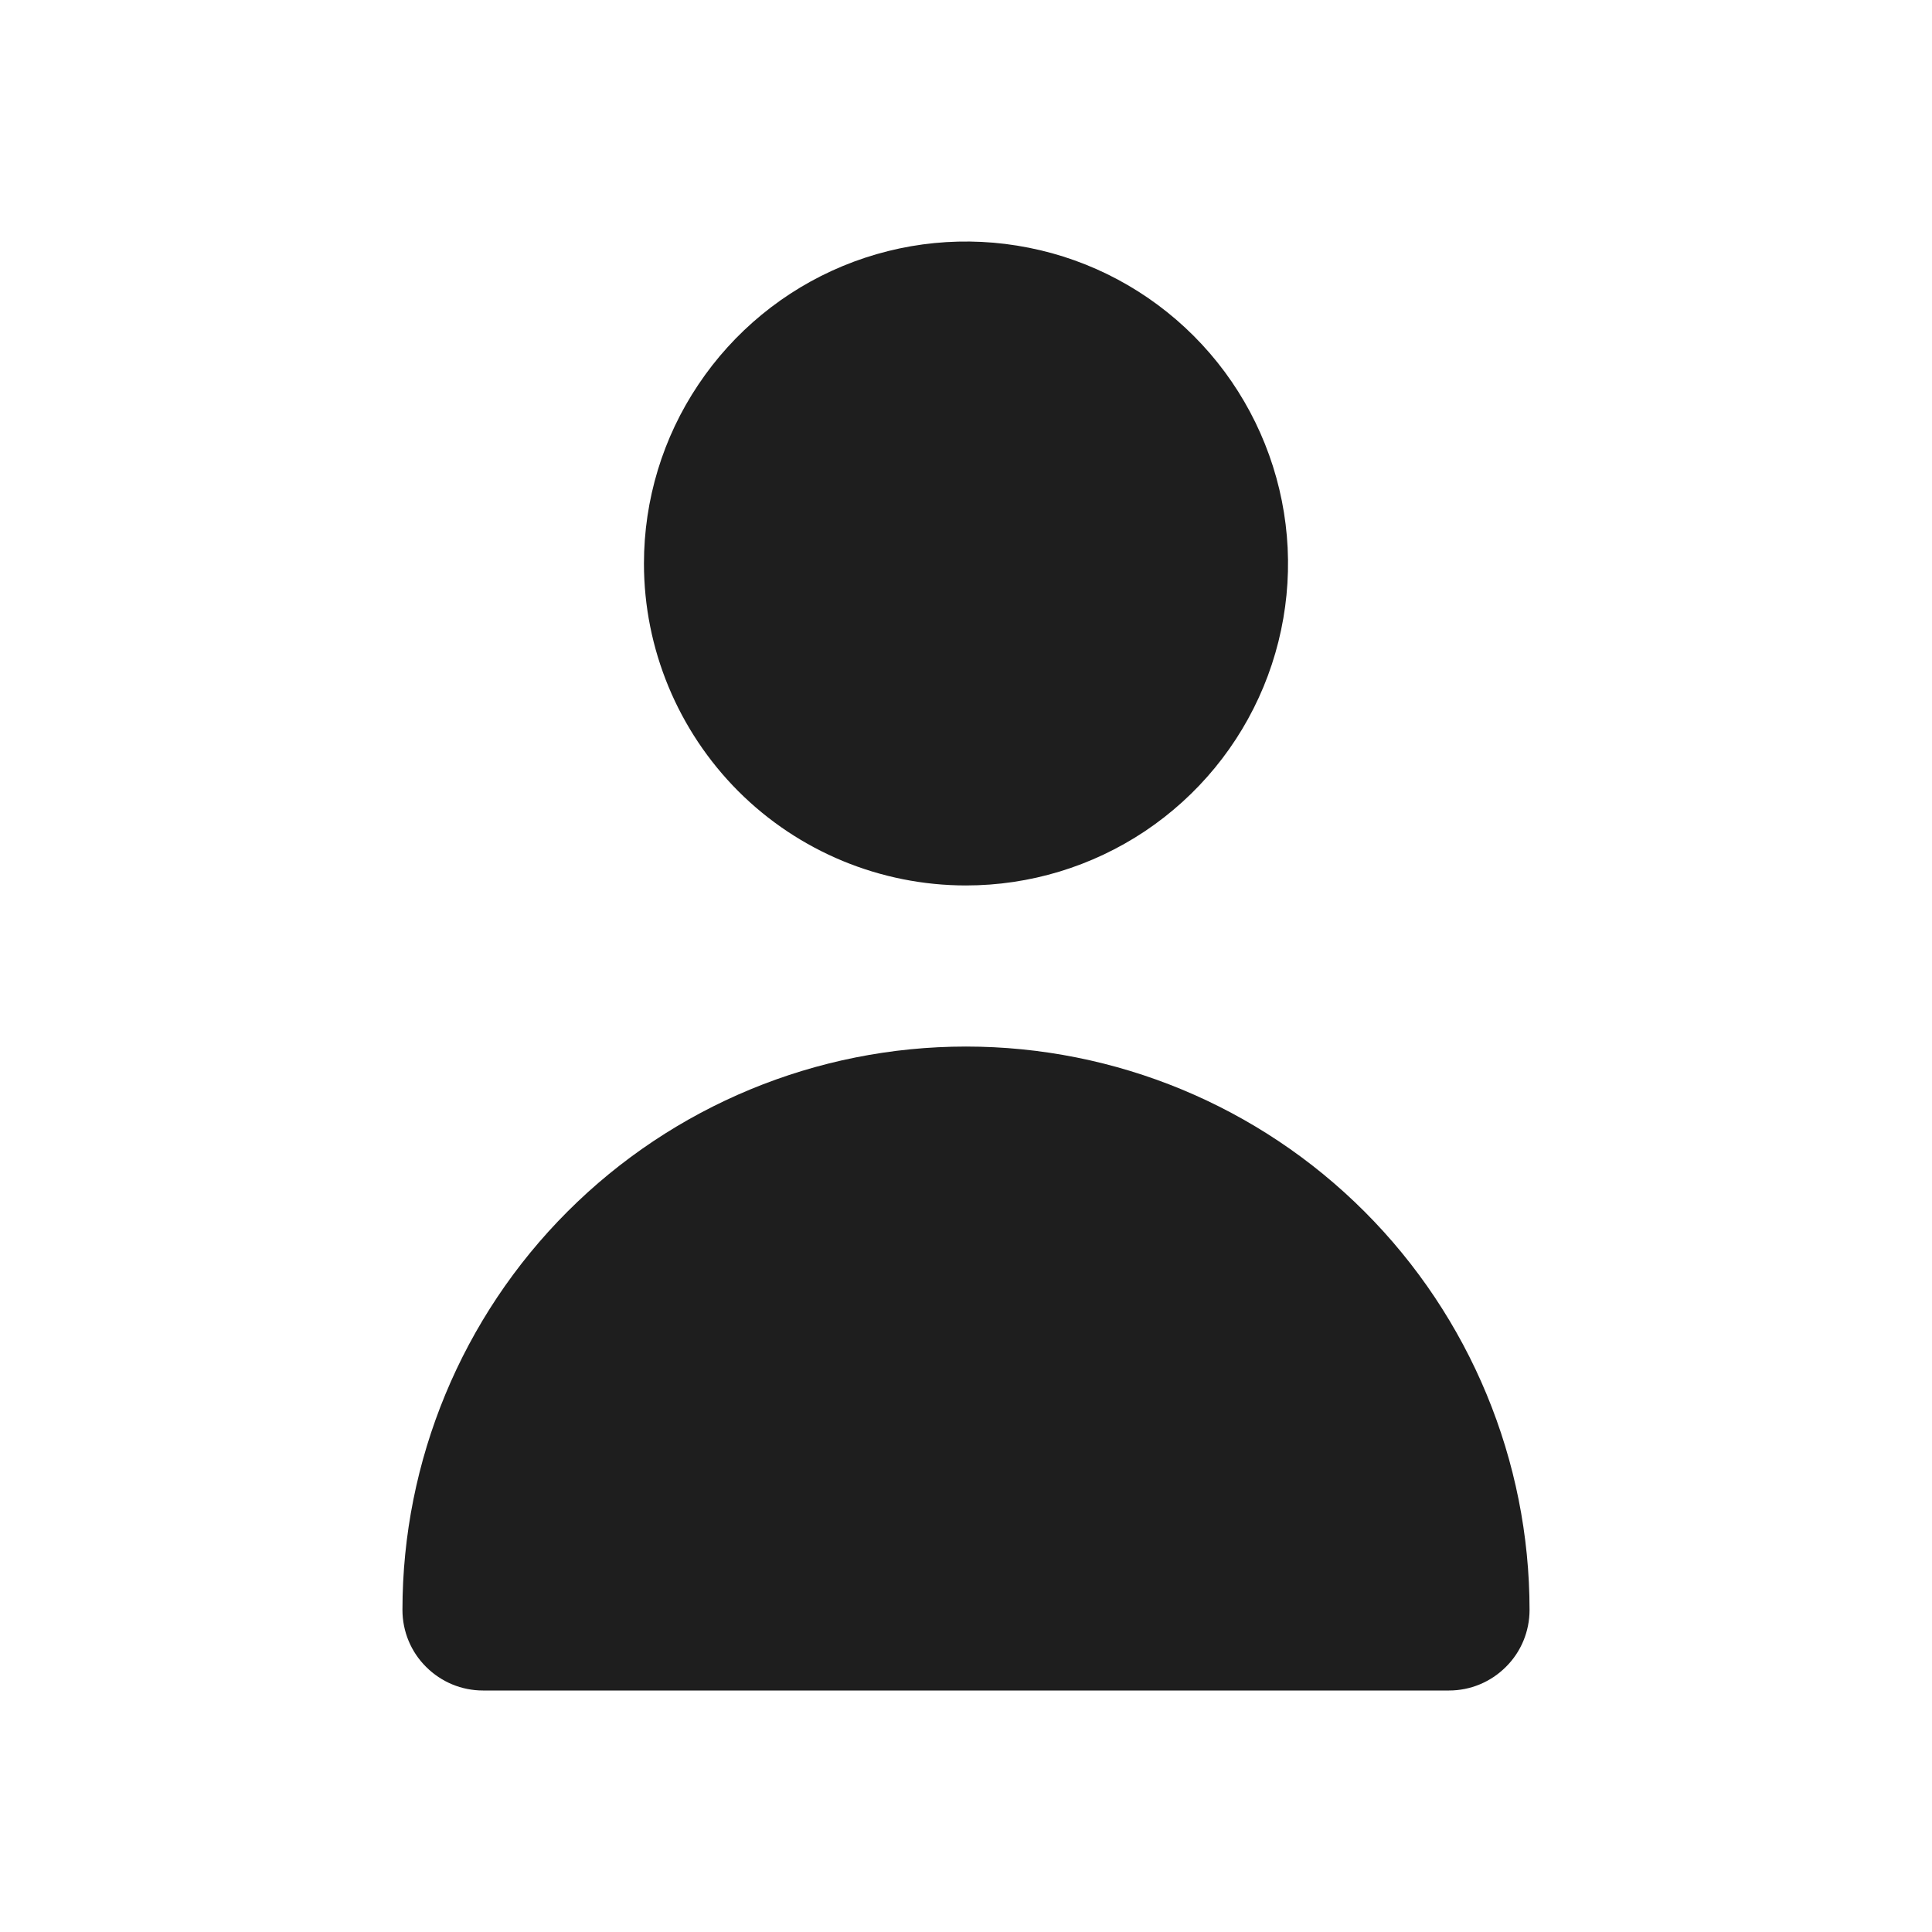 <svg width="13" height="13" viewBox="0 0 13 13" fill="none" xmlns="http://www.w3.org/2000/svg">
    <path d="M6.5 5.958C6.929 5.958 7.347 5.831 7.704 5.593C8.06 5.355 8.338 5.017 8.502 4.621C8.666 4.225 8.709 3.789 8.625 3.369C8.541 2.949 8.335 2.563 8.032 2.26C7.729 1.957 7.343 1.75 6.923 1.667C6.502 1.583 6.067 1.626 5.671 1.79C5.275 1.954 4.937 2.232 4.699 2.588C4.46 2.944 4.333 3.363 4.333 3.792C4.333 4.366 4.562 4.917 4.968 5.324C5.374 5.73 5.925 5.958 6.5 5.958Z" fill="#1E1E1E" />
    <path d="M9.75 11.375C9.894 11.375 10.031 11.318 10.133 11.216C10.235 11.115 10.292 10.977 10.292 10.833C10.292 9.828 9.892 8.863 9.181 8.152C8.47 7.441 7.506 7.042 6.5 7.042C5.494 7.042 4.53 7.441 3.819 8.152C3.108 8.863 2.708 9.828 2.708 10.833C2.708 10.977 2.765 11.115 2.867 11.216C2.969 11.318 3.106 11.375 3.25 11.375H9.75Z" fill="#1E1E1E" />
</svg>